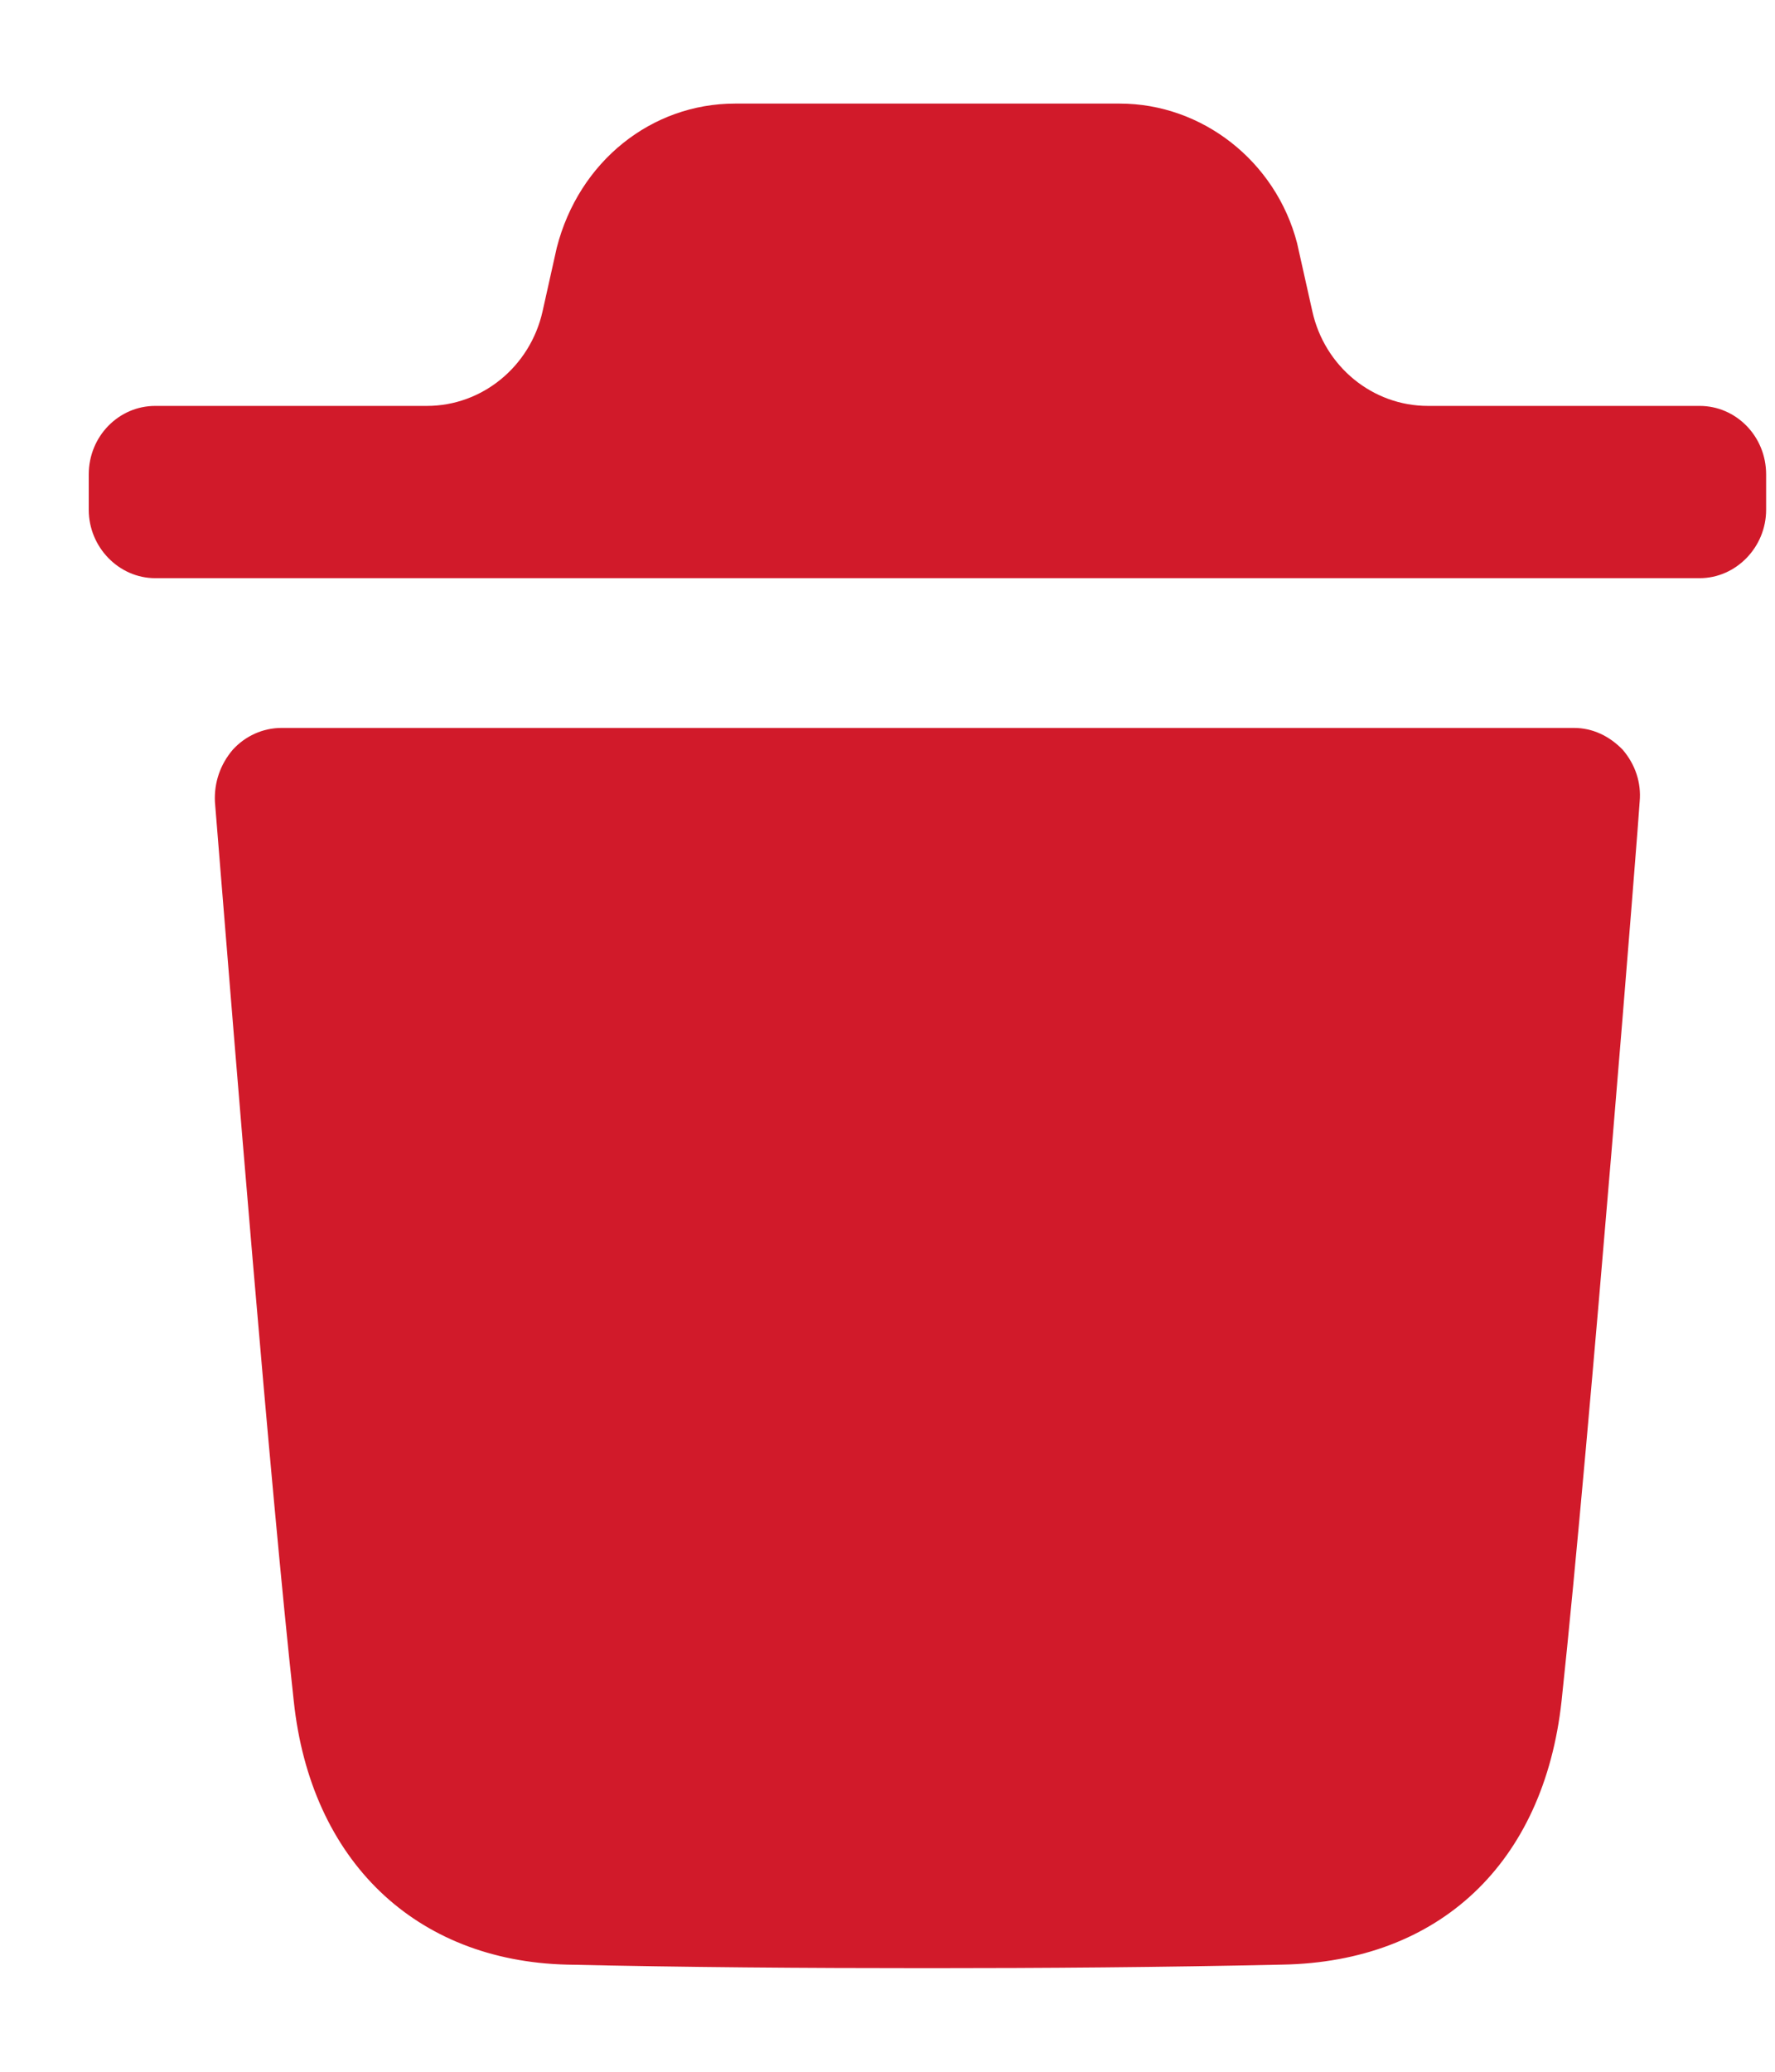<svg width="12" height="14" viewBox="0 0 12 14" fill="none" xmlns="http://www.w3.org/2000/svg">
<path fill-rule="evenodd" clip-rule="evenodd" d="M11.491 2.743C11.736 2.743 11.94 2.947 11.94 3.206V3.445C11.94 3.698 11.736 3.907 11.491 3.907H1.049C0.804 3.907 0.6 3.698 0.6 3.445V3.206C0.6 2.947 0.804 2.743 1.049 2.743H2.886C3.259 2.743 3.584 2.478 3.668 2.104L3.764 1.674C3.914 1.089 4.406 0.7 4.969 0.7H7.57C8.127 0.7 8.625 1.089 8.769 1.643L8.872 2.103C8.955 2.478 9.28 2.743 9.654 2.743H11.491ZM10.557 11.495C10.749 9.707 11.085 5.461 11.085 5.418C11.097 5.288 11.055 5.166 10.971 5.067C10.881 4.974 10.767 4.919 10.641 4.919H1.903C1.777 4.919 1.657 4.974 1.573 5.067C1.489 5.166 1.447 5.288 1.453 5.418C1.454 5.426 1.466 5.576 1.486 5.826C1.576 6.937 1.825 10.03 1.986 11.495C2.1 12.573 2.808 13.251 3.833 13.276C4.624 13.294 5.439 13.3 6.272 13.3C7.057 13.3 7.854 13.294 8.67 13.276C9.73 13.257 10.437 12.591 10.557 11.495Z" fill="#D11A2A"/>
</svg>
